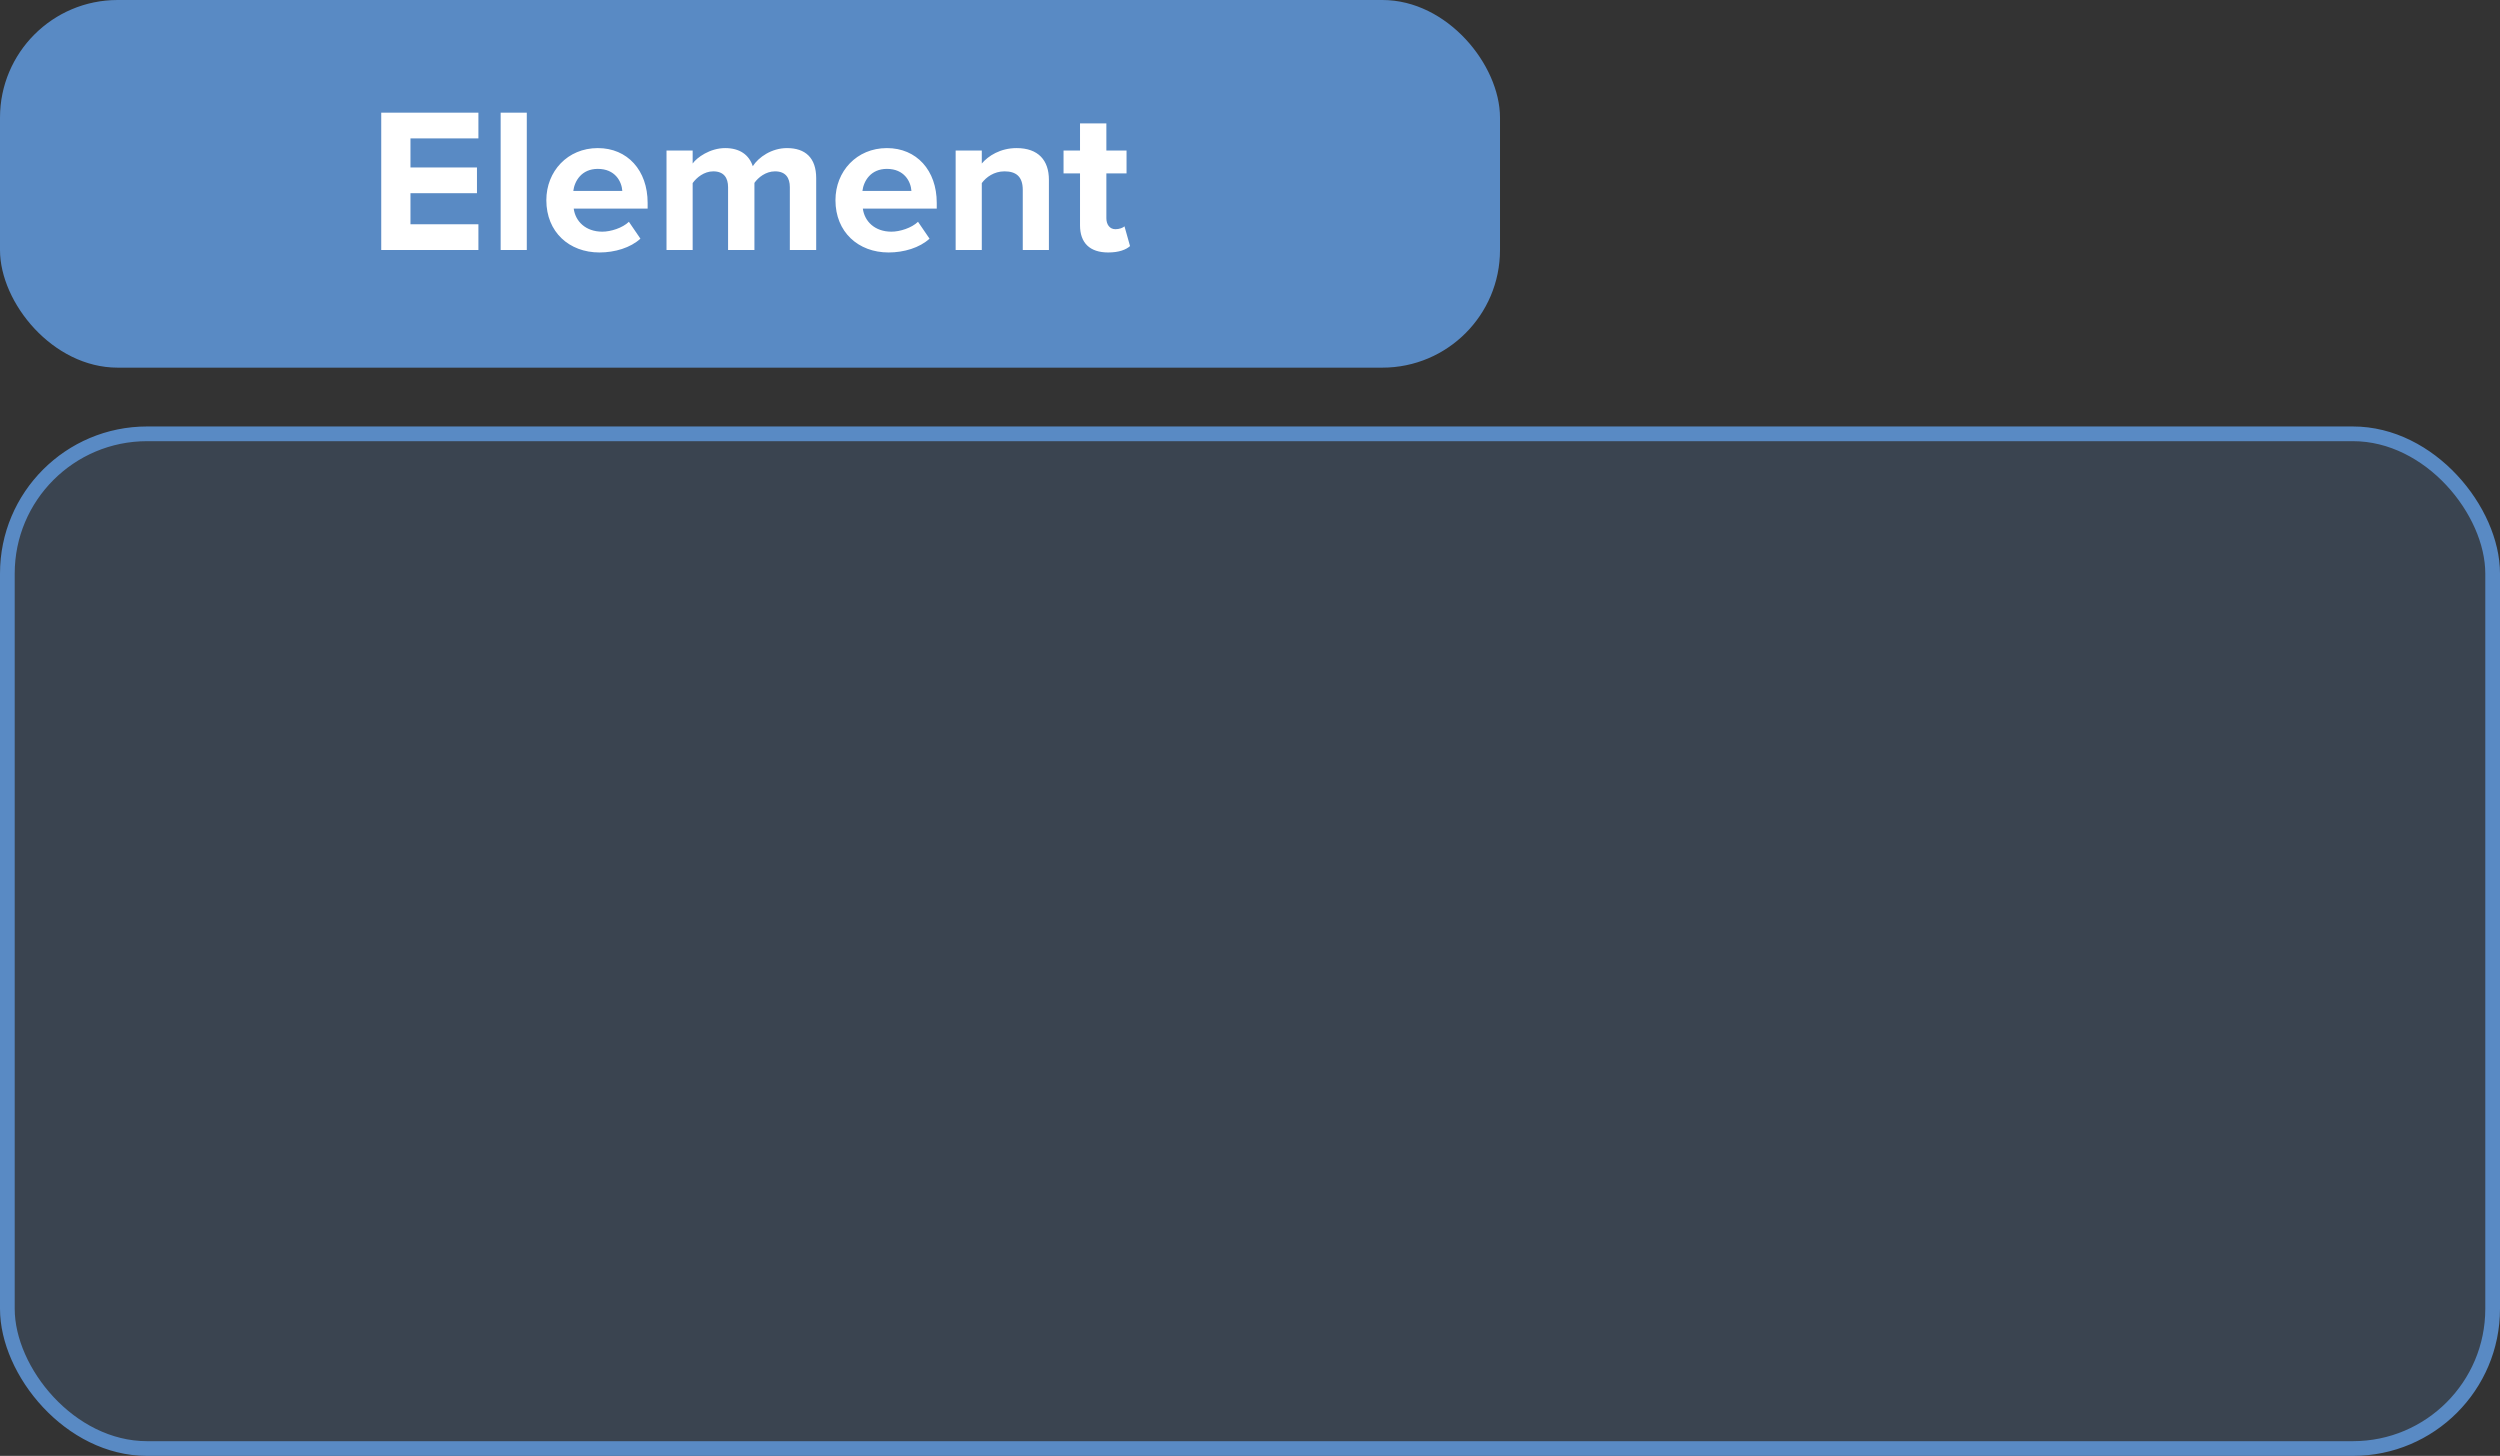 <svg width="170" height="99" viewBox="0 0 170 99" fill="none" xmlns="http://www.w3.org/2000/svg">
<rect x="0" y="0" width="170" height="99" fill="#333333" stroke="none"/>
<rect x="0.5" y="29.5" width="169" height="69" rx="9.5" fill="#598AC4" fill-opacity="0.2" stroke="#598AC4"/>
<rect width="102" height="25" rx="8" fill="#598AC4"/>
<path d="M32.532 17V15.25H27.912V13.136H32.434V11.386H27.912V9.412H32.532V7.662H25.924V17H32.532ZM35.822 17V7.662H34.044V17H35.822ZM40.763 17.168C41.813 17.168 42.877 16.846 43.549 16.23L42.765 15.082C42.331 15.502 41.533 15.754 40.959 15.754C39.811 15.754 39.125 15.04 39.013 14.186H44.039V13.794C44.039 11.582 42.667 10.07 40.651 10.07C38.593 10.07 37.151 11.652 37.151 13.612C37.151 15.782 38.705 17.168 40.763 17.168ZM42.317 12.982H38.985C39.069 12.31 39.545 11.484 40.651 11.484C41.827 11.484 42.275 12.338 42.317 12.982ZM55.501 17V12.114C55.501 10.728 54.759 10.07 53.513 10.07C52.477 10.07 51.581 10.686 51.189 11.302C50.937 10.532 50.307 10.07 49.313 10.07C48.277 10.07 47.381 10.714 47.101 11.12V10.238H45.323V17H47.101V12.45C47.367 12.072 47.885 11.652 48.501 11.652C49.229 11.652 49.509 12.1 49.509 12.73V17H51.301V12.436C51.553 12.072 52.071 11.652 52.701 11.652C53.429 11.652 53.709 12.1 53.709 12.73V17H55.501ZM60.423 17.168C61.473 17.168 62.537 16.846 63.209 16.23L62.425 15.082C61.991 15.502 61.193 15.754 60.619 15.754C59.471 15.754 58.785 15.04 58.673 14.186H63.699V13.794C63.699 11.582 62.327 10.07 60.311 10.07C58.253 10.07 56.811 11.652 56.811 13.612C56.811 15.782 58.365 17.168 60.423 17.168ZM61.977 12.982H58.645C58.729 12.31 59.205 11.484 60.311 11.484C61.487 11.484 61.935 12.338 61.977 12.982ZM71.326 17V12.226C71.326 10.91 70.612 10.07 69.128 10.07C68.022 10.07 67.196 10.602 66.762 11.12V10.238H64.984V17H66.762V12.45C67.056 12.044 67.602 11.652 68.302 11.652C69.058 11.652 69.548 11.974 69.548 12.912V17H71.326ZM75.359 17.168C76.101 17.168 76.577 16.972 76.843 16.734L76.465 15.39C76.367 15.488 76.115 15.586 75.849 15.586C75.457 15.586 75.233 15.264 75.233 14.844V11.792H76.605V10.238H75.233V8.39H73.441V10.238H72.321V11.792H73.441V15.32C73.441 16.524 74.113 17.168 75.359 17.168Z" fill="white"/>
</svg>
